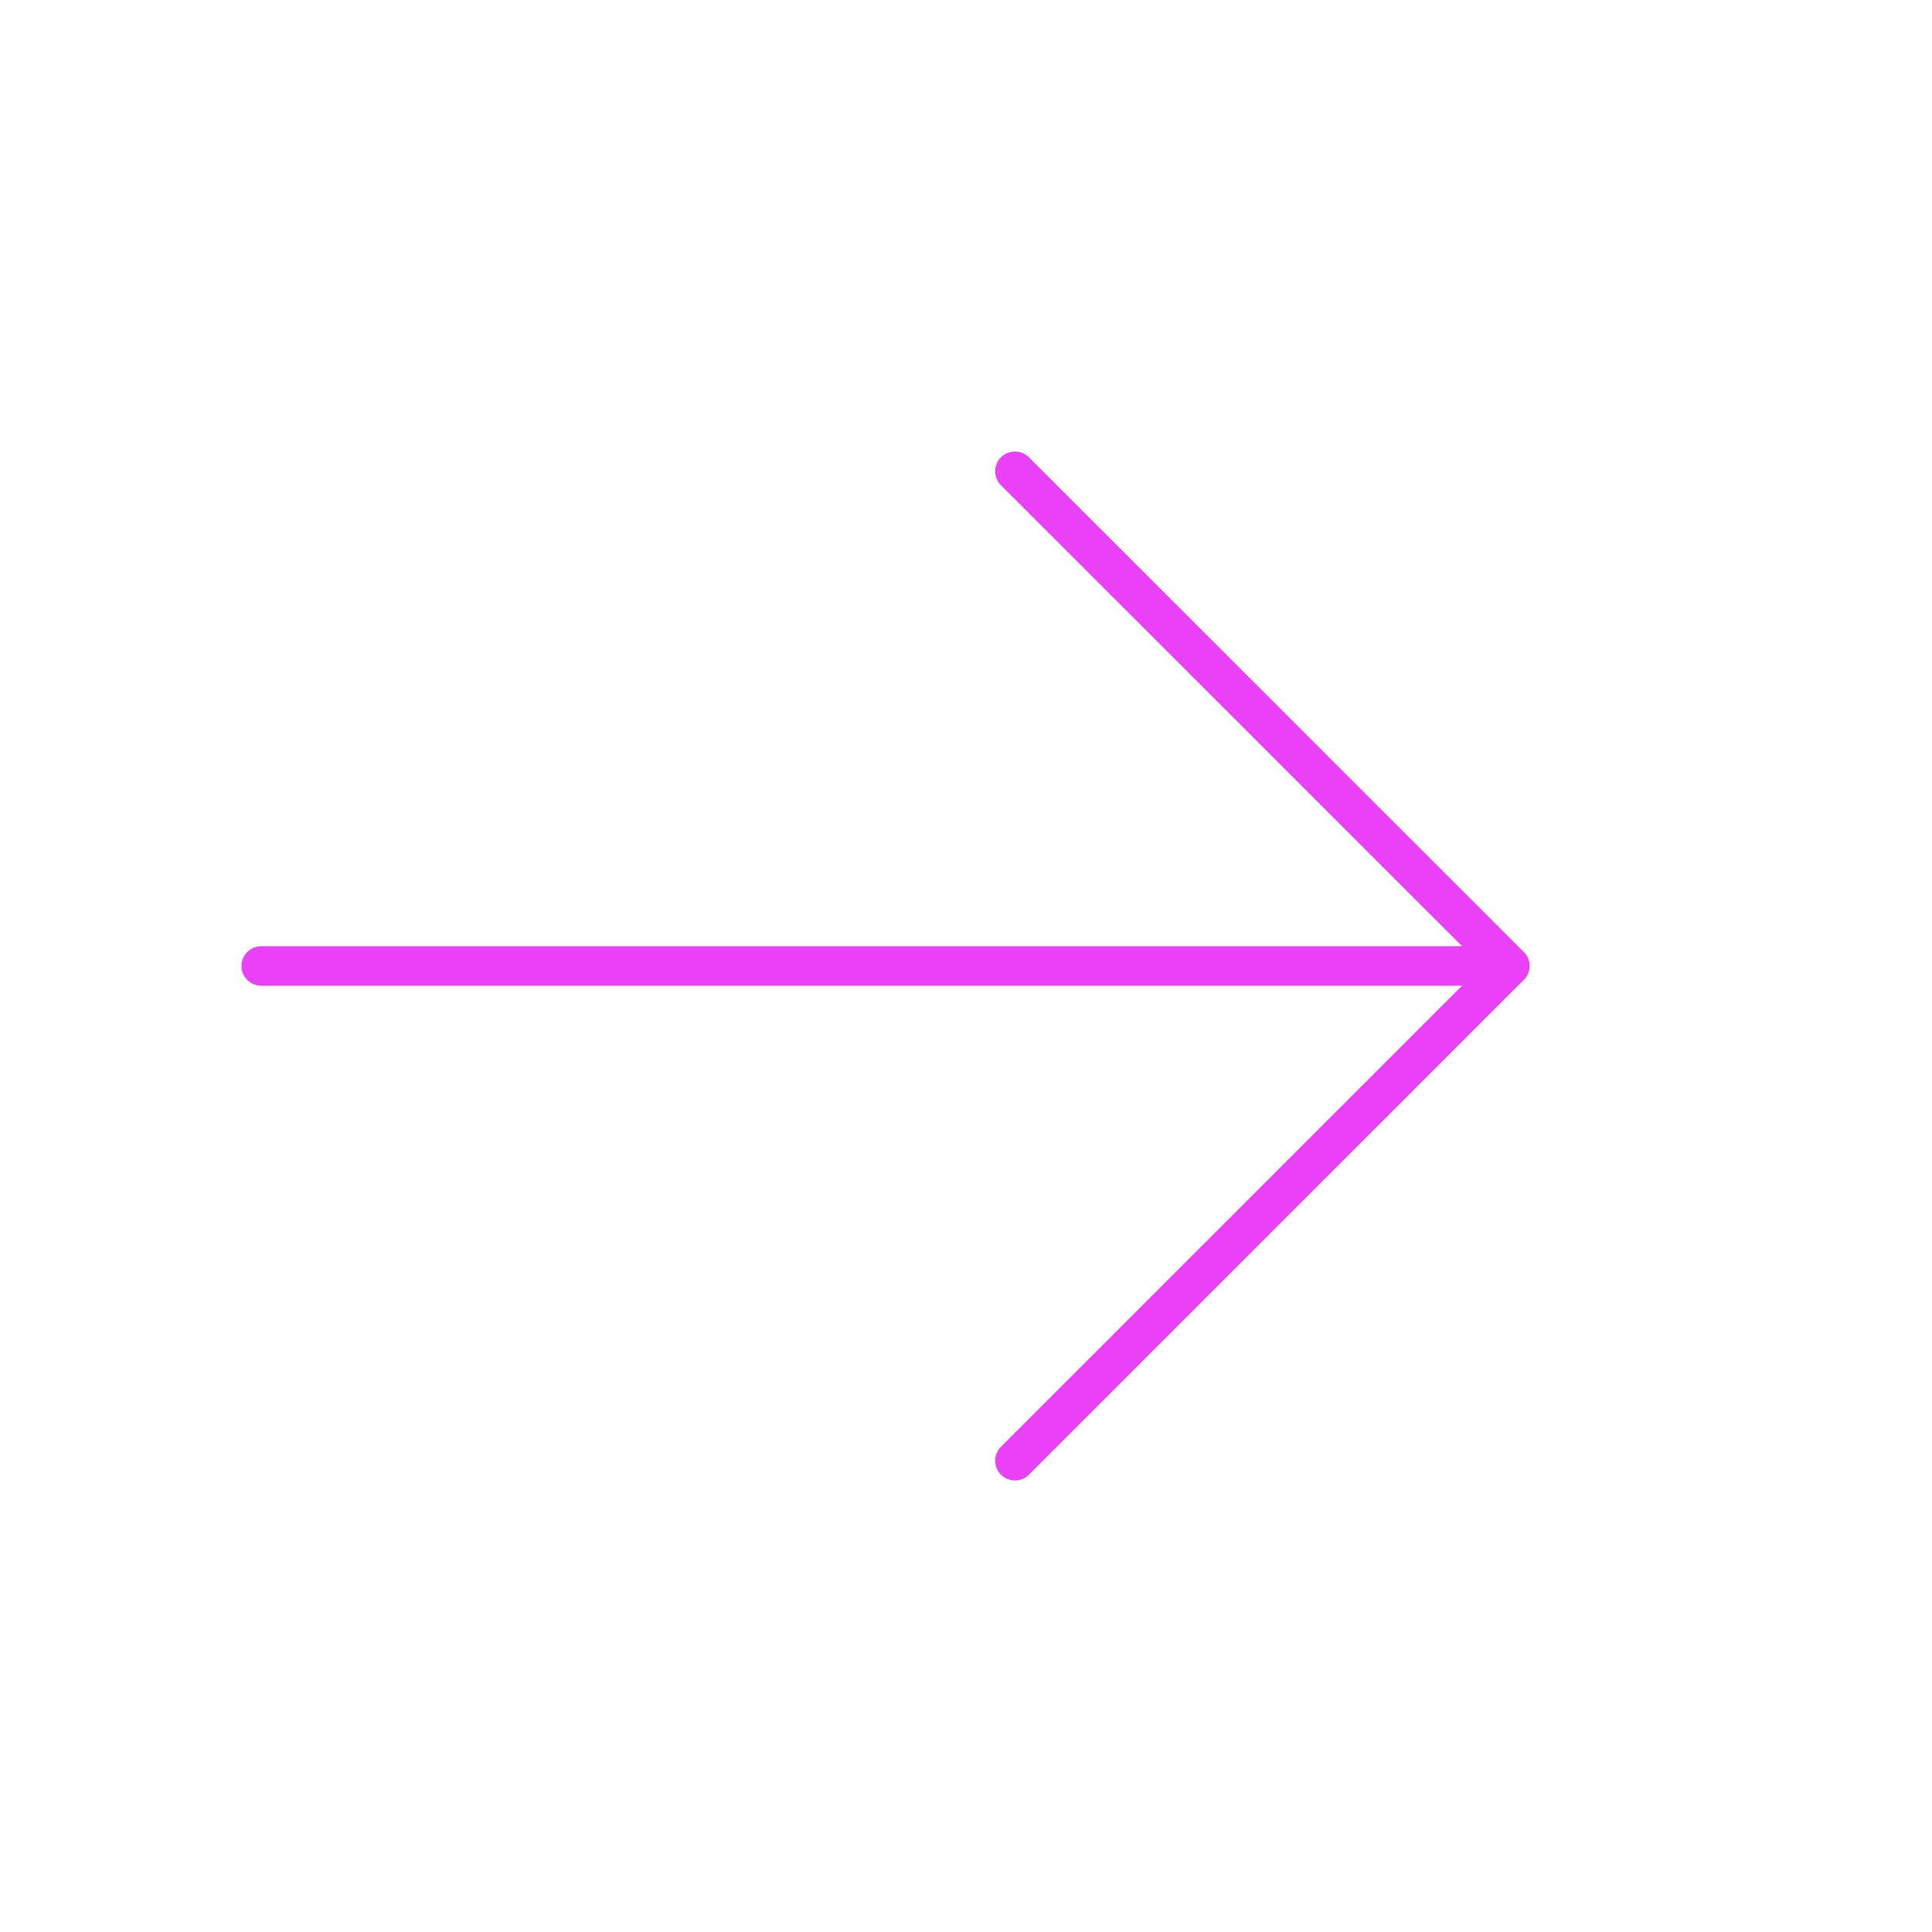 <svg width="48" height="48" viewBox="0 0 48 48" fill="none" xmlns="http://www.w3.org/2000/svg">
<path d="M37.51 24.49L6.49 24.49C6.22 24.49 6 24.27 6 24C6 23.729 6.22 23.509 6.49 23.509L37.51 23.509C37.78 23.509 38 23.729 38 24C38 24.27 37.78 24.49 37.51 24.49Z" fill="#EA40F7"/>
<path d="M25.217 36.782C25.091 36.782 24.966 36.734 24.869 36.639C24.678 36.448 24.678 36.137 24.869 35.946L36.816 23.999L24.869 12.056C24.678 11.864 24.678 11.554 24.869 11.362C25.061 11.171 25.372 11.171 25.563 11.362L37.856 23.651C37.948 23.744 37.999 23.868 37.999 23.999C37.999 24.129 37.947 24.254 37.856 24.346L25.563 36.638C25.468 36.734 25.342 36.782 25.217 36.782Z" fill="#EA40F7"/>
</svg>

